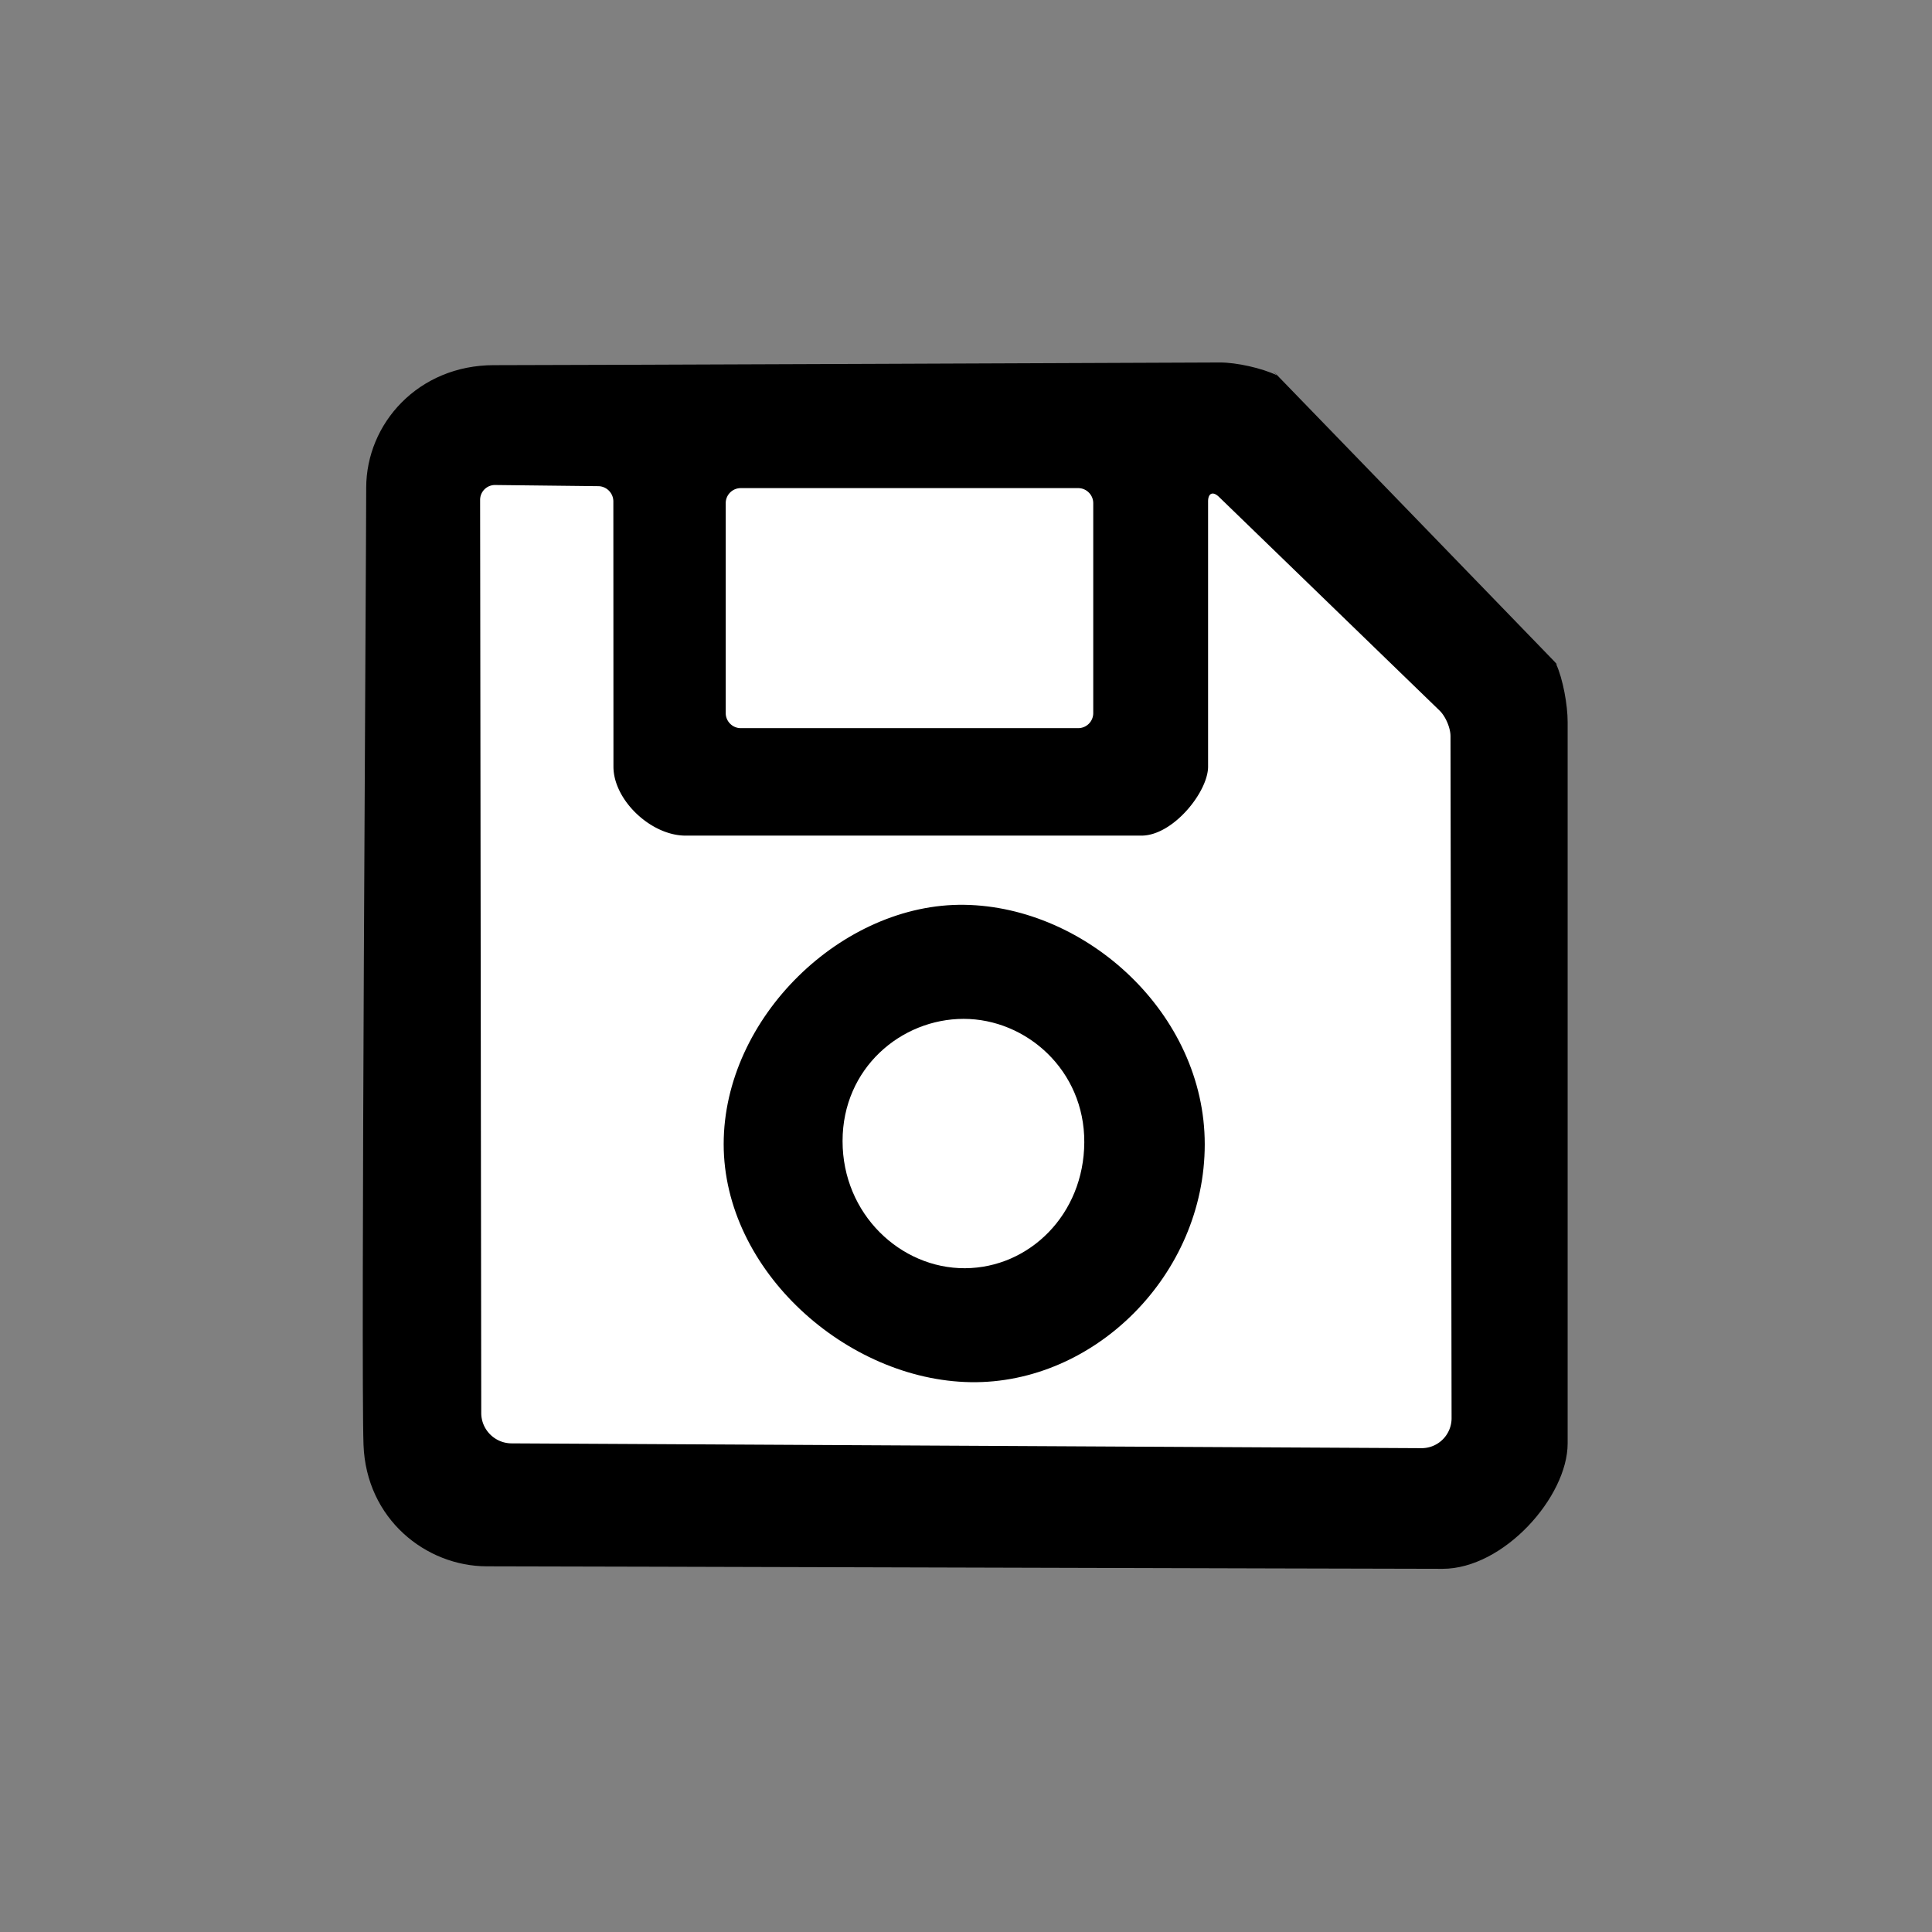 <svg width="256" height="256" xmlns="http://www.w3.org/2000/svg">
    <rect width="100%" height="100%" fill="#808080" stroke="none"/>
    <g fill="none" fill-rule="evenodd">
        <path d="M65.456 48.385c-10.02 0-16.932 7.725-16.932 16.261 0 8.537-.712 116.968-.356 126.8.356 9.83 8.27 16.1 16.356 16.1 8.087 0 118.524.331 126.622.331 8.097 0 16.575-9.535 16.575-16.618V95.647c0-2.211-.615-5.684-1.539-7.69 0 0 .424.374-.24-.333-.665-.706-34.624-35.746-36.237-37.416-1.8-1.864-.517-.485-.517-.485-1.97-.944-5.354-1.702-7.563-1.693 0 0-86.148.355-96.169.355z" fill="#000"/>
        <path d="M63.618 66.238a1.968 1.968 0 0 1 1.988-1.972l13.674.155c1.1.012 1.992.919 1.992 2.022 0 0 .013 30.715.013 35.141 0 4.426 4.96 9.14 9.56 9.14h60.4c4.197 0 8.832-5.801 8.832-9.14V66.442c0-1.104.642-1.377 1.443-.601l29.234 28.317c.796.772 1.444 2.29 1.445 3.388l.143 90.364a3.971 3.971 0 0 1-4 3.98l-120.562-.637c-2.213-.012-4.009-1.817-4.012-4.014l-.15-121.001z" fill="#FFF"/>
        <path d="M96.16 66.679c0-1.106.887-2.002 2-2.002h44.701c1.105 0 2 .9 2 2.002v27.804a1.995 1.995 0 0 1-2 2.001h-44.7c-1.105 0-2-.9-2-2.001V66.679z" fill="#FFF"/>
        <path d="M127.802 119.893c16.176.255 31.833 14.428 31.833 31.728s-14.615 31.782-31.016 31.524c-16.401-.259-32.728-14.764-32.728-31.544s15.735-31.963 31.91-31.708z" fill="#000"/>
        <path d="M111.644 151.202c0 9.677 7.685 16.883 16.218 16.844 8.534-.039 15.769-7.128 15.812-16.69.043-9.563-7.708-16.351-15.985-16.351-8.276 0-16.045 6.52-16.045 16.197z" fill="#FFF"/>
    </g>
</svg>
